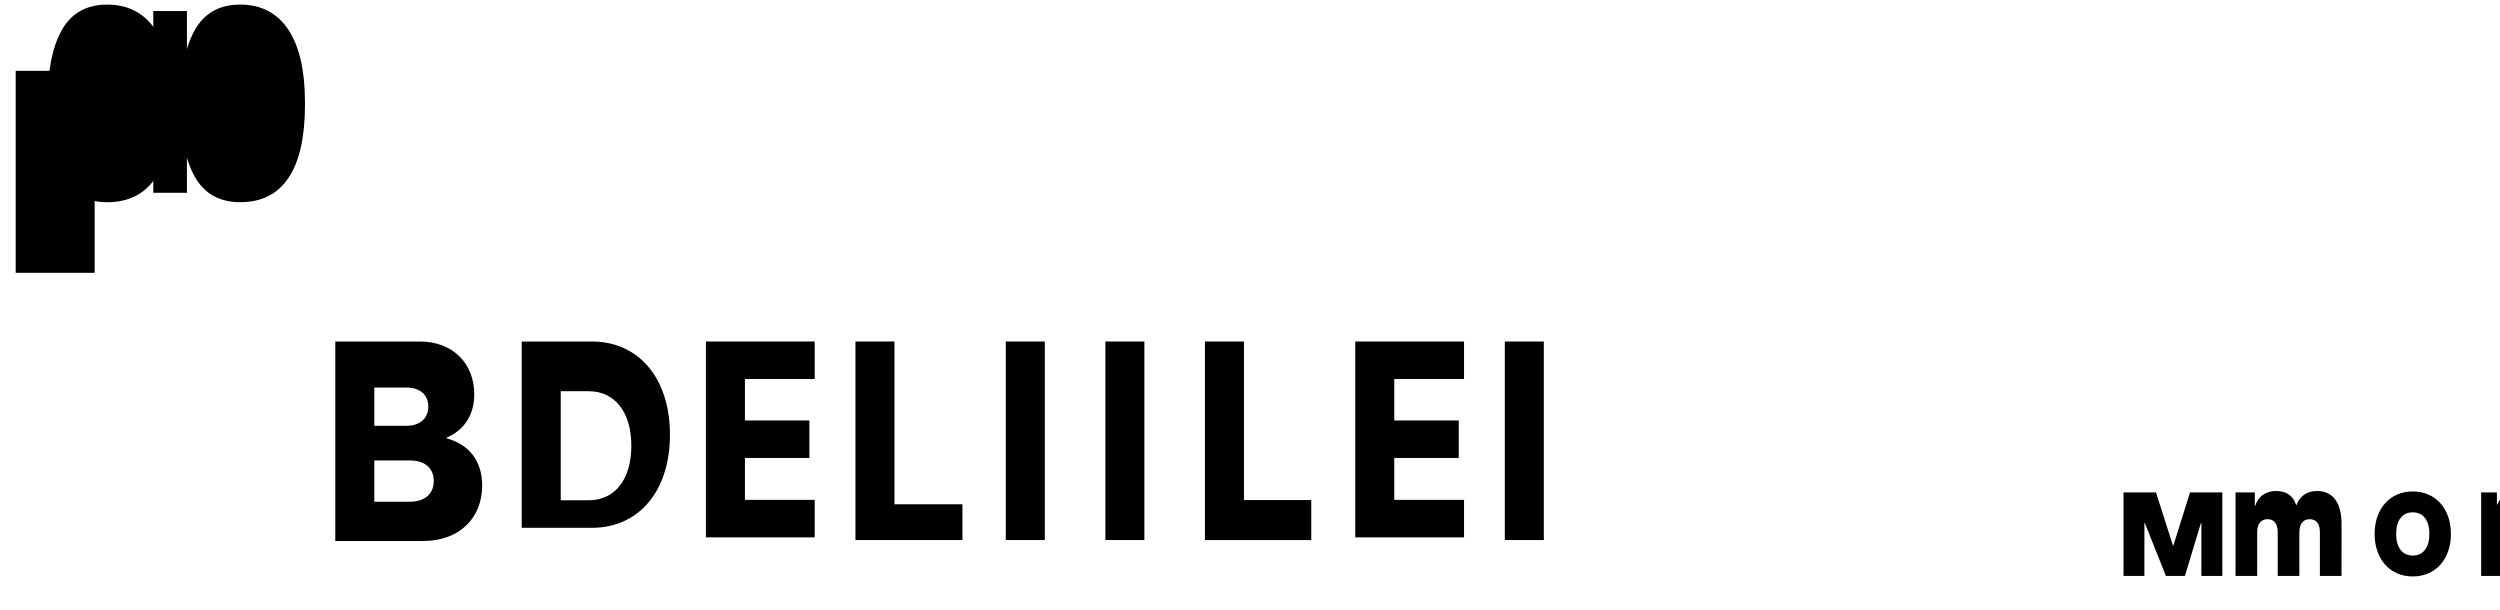 <?xml version="1.0" encoding="UTF-8"?>
<svg id="Layer_1" data-name="Layer 1" xmlns="http://www.w3.org/2000/svg" viewBox="100 420 820 200">
  <g>
    <path d="M156.41,453.42c0-20.36-7.31-31.91-21.24-31.91-6.76,0-11.75,2.78-14.89,8.34-3.14,5.56-4.72,13.58-4.72,24.07s1.58,18.51,4.72,24.07c3.14,5.56,8.13,8.34,14.89,8.34,13.93,0,21.24-10.65,21.24-31.91Z"/>
    <path d="M200.03,453.41c0-20.36-7.31-31.91-21.24-31.91-6.76,0-11.75,2.78-14.89,8.34-3.14,5.56-4.72,13.58-4.72,24.07s1.58,18.51,4.72,24.07c3.14,5.56,8.13,8.34,14.89,8.34,13.93,0,21.24-10.65,21.24-31.91Z"/>
    <path d="M161.31,483.23h-11.03v-59.61h11.03v59.61Z"/>
    <rect x="105.145" y="443.23" width="25.902" height="66.25"/>
  </g>
  <g transform="translate(209.977 532.015) scale(.941 1)">
    <path d="M0,0H29.5c11.3,0,18.94,7.06,18.94,17.34,0,6.91-3.73,11.85-9.62,14.18v.25c7.61,1.91,12.38,7.3,12.38,15.44,0,10.87-8.13,18.22-20.56,18.22H0V0ZM13.6,27.64h11.26c4.58,0,7.56-2.41,7.56-6.28,0-3.91-2.98-6.26-7.56-6.26H13.6v12.54Zm0,24.91h12.38c5.15,0,8.34-2.54,8.34-6.76,0-4.36-3.19-6.78-8.34-6.78H13.6v13.54Z"/>
    <path d="M64.98,0h24.44c16.3,0,27.23,11.98,27.23,30.57s-10.93,30.54-27.23,30.54H64.98V0Zm13.6,52.07h9.77c9.05,0,14.84-6.76,14.84-17.86s-5.79-17.9-14.84-17.9h-9.77v35.76Z"/>
    <path d="M129.18,0h37.92v12.3h-24.32v13.6h22.47v12.3h-22.47v13.74h24.32v12.3h-37.92V0Z"/>
    <path d="M181.31,0h13.6v53.39h23.69v11.73h-37.29V0Z"/>
    <path d="M233.71,0h13.6v65.12h-13.6V0Z"/>
    <path d="M268.42,0h13.6v65.12h-13.6V0Z"/>
    <path d="M303.13,0h13.6v52.01h23.46v13.12h-37.06V0Z"/>
    <path d="M355.52,0h37.92v12.3h-24.32v13.6h22.47v12.3h-22.47v13.74h24.32v12.3h-37.92V0Z"/>
    <path d="M407.65,0h13.6v65.12h-13.6V0Z"/>
  </g>
  <g transform="translate(796.515 581.514) scale(.941 1)">
    <path d="M0,0h11.32l5.9,17.4h.16l5.8-17.4h11.26V27.4h-7.3V10.06h-.16l-5.58,17.34h-6.62L7.44,10.06h-.16V27.4H0V0Z"/>
    <path d="M38.25,0h7.52v4.36h.16c.9-2.83,3.41-4.83,7.28-4.83,3.44,0,5.93,1.48,6.95,4.58h.16c.99-2.81,3.62-4.58,7.16-4.58,5.65,0,8.51,4.13,8.51,10.6V27.4h-7.54v-14.4c0-2.73-1.28-4.22-3.56-4.22s-3.6,1.55-3.6,4.3v14.32h-7.54v-14.4c0-2.73-1.28-4.22-3.56-4.22s-3.6,1.55-3.6,4.3v14.32h-7.54V0Z"/>
    <path d="M87.52,13.62c0-8.23,5.3-13.94,13.3-13.94s13.3,5.71,13.3,13.94-5.3,13.94-13.3,13.94-13.3-5.71-13.3-13.94Zm19.09,0c0-4.33-2.05-7.09-5.79-7.09s-5.79,2.76-5.79,7.09,2.05,7.09,5.79,7.09,5.79-2.76,5.79-7.09Z"/>
    <path d="M122.63,0h7.52v3.96h.16c1.04-2.53,3.68-4.04,7.44-4.04,6.01,0,9.15,3.6,9.15,10.6v16.88h-7.54v-14.4c0-2.73-1.28-4.22-3.56-4.22s-3.6,1.55-3.6,4.3v14.32h-7.54V0Z"/>
    <path d="M161.92,21.47h7.05c.22,1.93,1.99,3.1,4.5,3.1,2.25,0,3.52-1.1,3.52-2.77,0-1.55-1.15-2.33-4.76-3.41-6.62-2.05-9.17-4.61-9.17-8.76,0-4.86,4.27-8.01,10.13-8.01s10.09,3.12,10.46,8.01h-6.88c-.26-1.73-1.55-2.84-3.68-2.84-2.05,0-3.26.99-3.26,2.54,0,1.51,1.2,2.19,4.58,3.23,7.36,2.32,9.43,4.77,9.43,8.84,0,5.13-4.49,8.42-11.24,8.42s-10.84-3.25-11.28-8.36Z"/>
    <circle cx="194.85" cy="25.64" r="3.52"/>
  </g>
</svg>
